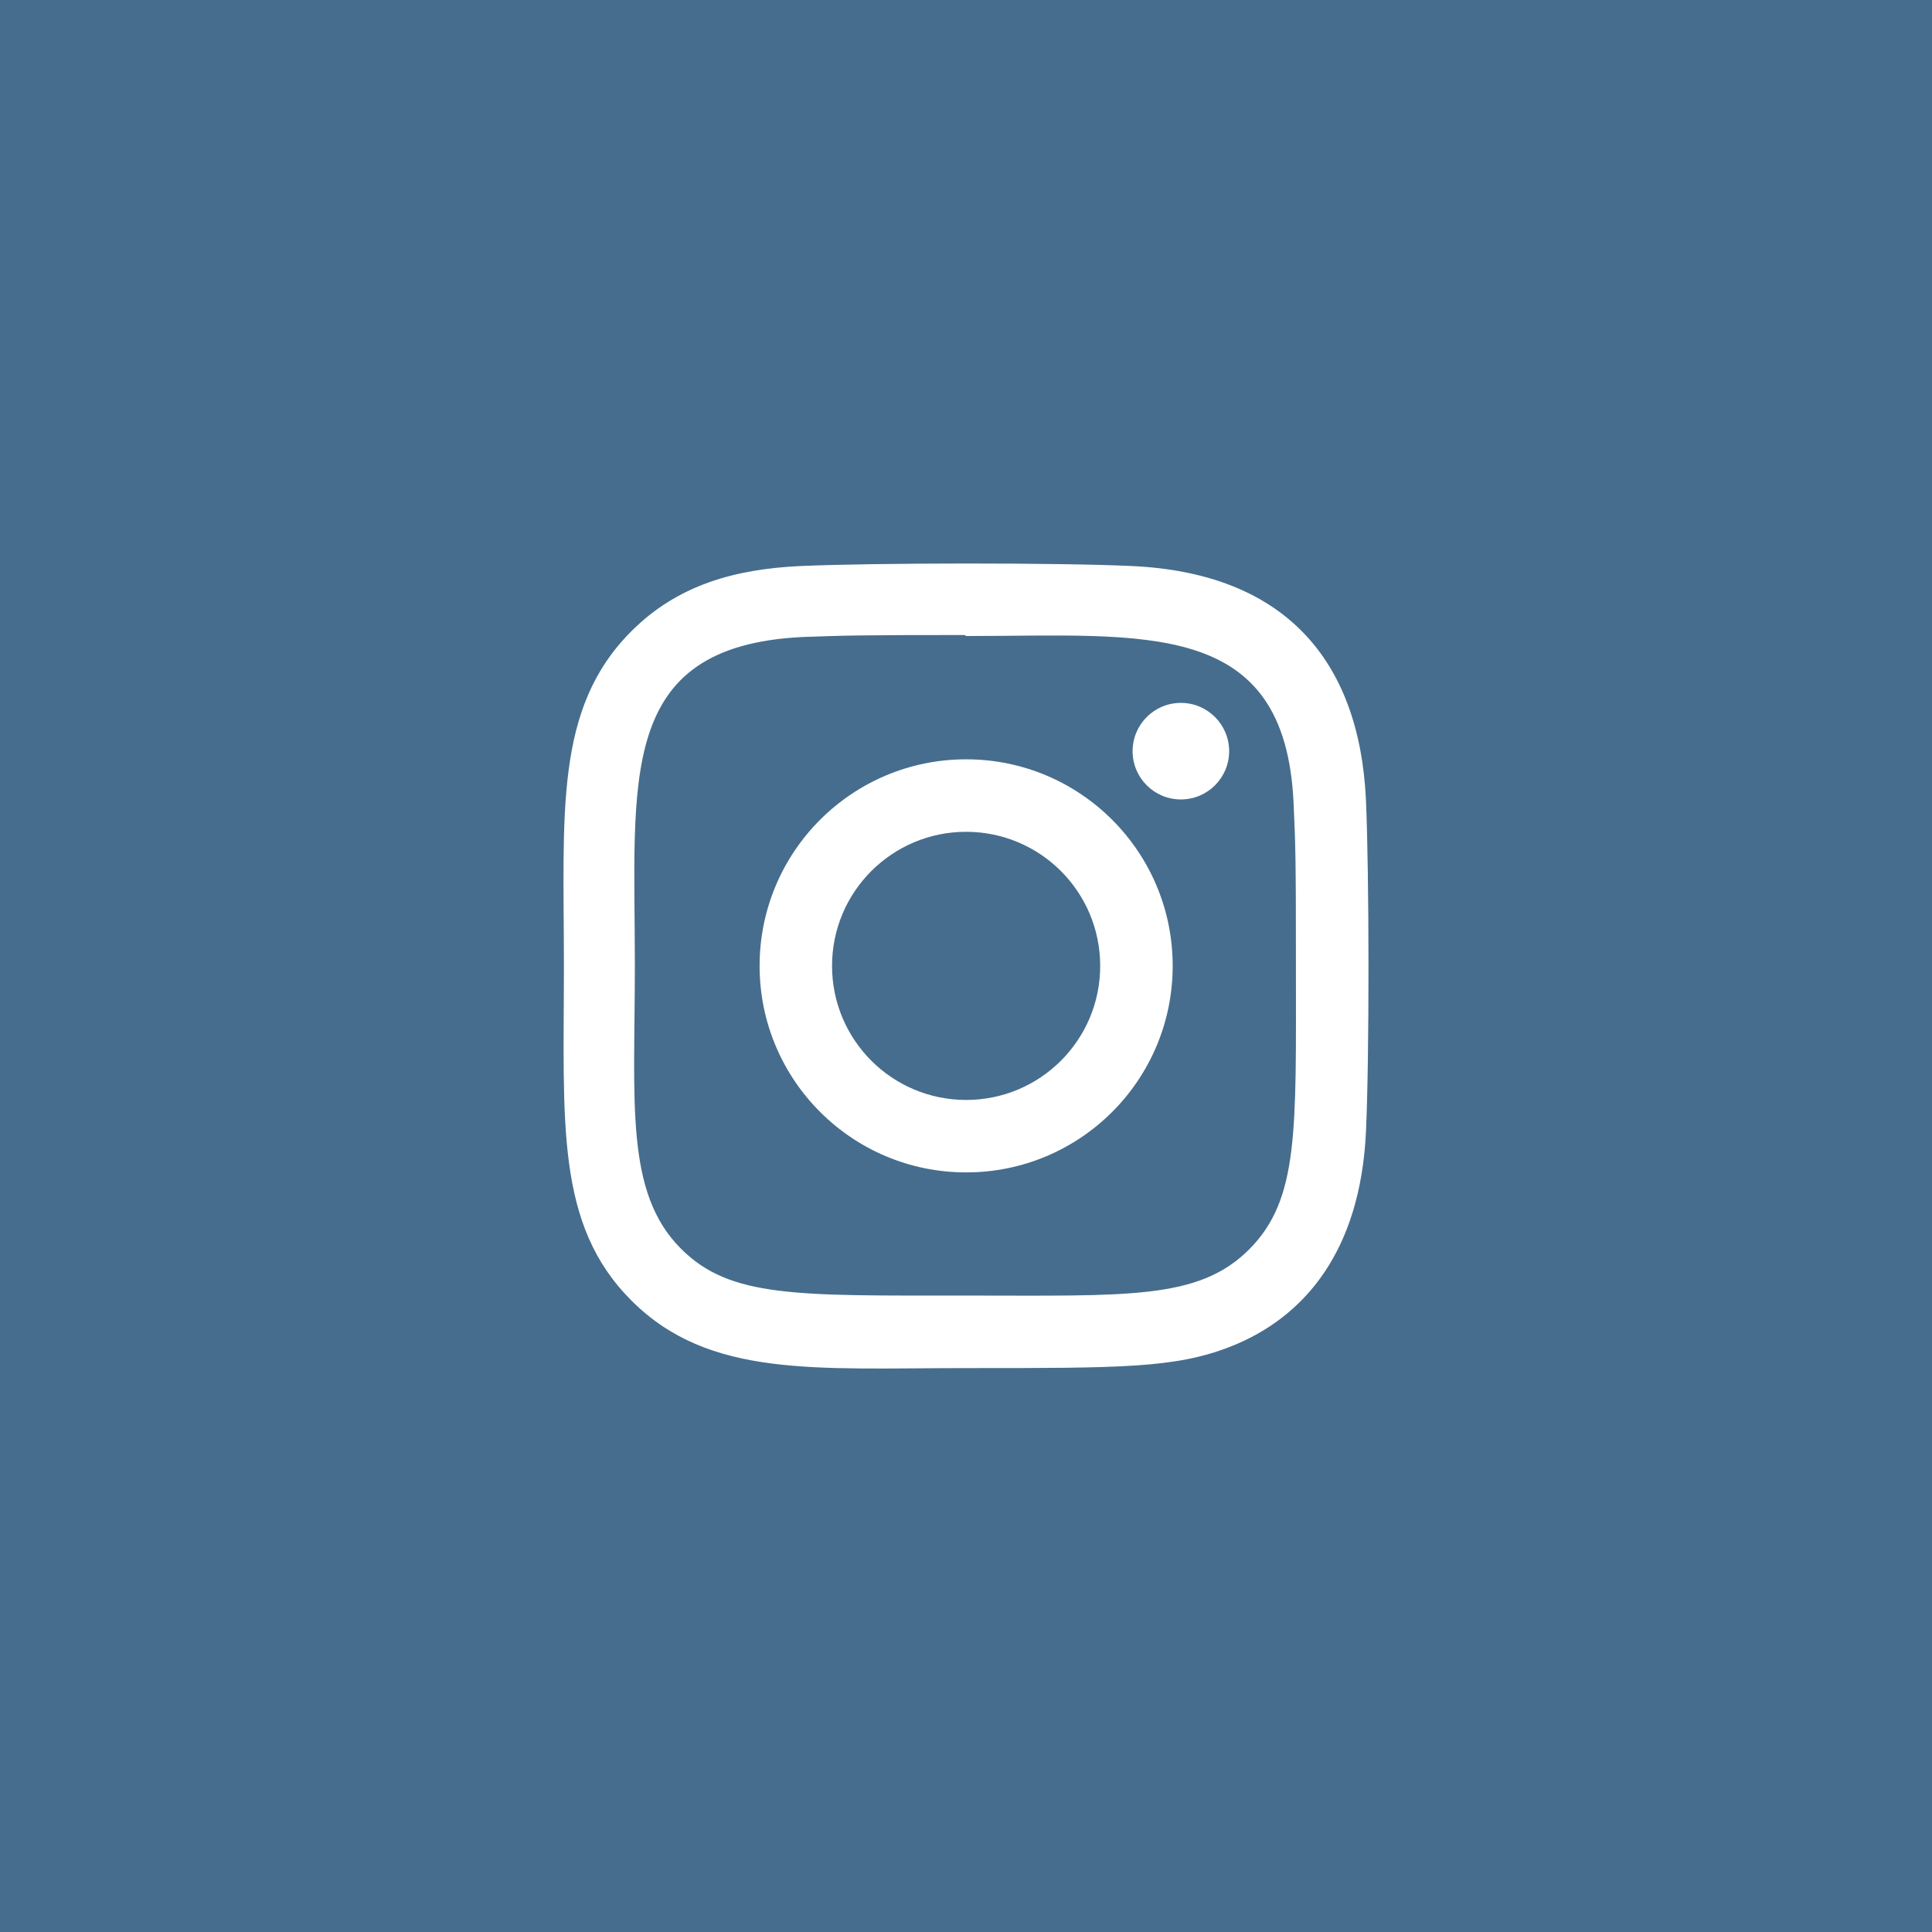 <svg width="48" height="48" viewBox="0 0 48 48" fill="none" xmlns="http://www.w3.org/2000/svg">
    <rect width="48" height="48" fill="#466D8D"/>
    <g clip-path="url(#clip0)">
        <path d="M24.003 18.865C21.168 18.865 18.872 21.163 18.872 23.997C18.872 26.832 21.17 29.128 24.003 29.128C26.839 29.128 29.135 26.83 29.135 23.997C29.135 21.161 26.837 18.865 24.003 18.865ZM24.003 27.328C22.163 27.328 20.672 25.837 20.672 23.997C20.672 22.157 22.163 20.666 24.003 20.666C25.843 20.666 27.334 22.157 27.334 23.997C27.335 25.837 25.844 27.328 24.003 27.328Z" fill="white"/>
        <path d="M28.123 14.063C26.283 13.977 21.726 13.982 19.884 14.063C18.266 14.139 16.838 14.53 15.688 15.681C13.764 17.604 14.01 20.196 14.01 23.997C14.01 27.887 13.793 30.418 15.688 32.312C17.618 34.242 20.247 33.99 24.003 33.99C27.857 33.99 29.187 33.992 30.549 33.465C32.402 32.746 33.8 31.09 33.937 28.116C34.023 26.275 34.018 21.718 33.937 19.877C33.772 16.366 31.887 14.237 28.123 14.063ZM31.036 31.04C29.775 32.301 28.026 32.188 23.979 32.188C19.812 32.188 18.142 32.25 16.922 31.027C15.518 29.63 15.773 27.386 15.773 23.983C15.773 19.379 15.3 16.063 19.921 15.827C20.983 15.789 21.295 15.777 23.968 15.777L24.005 15.802C28.446 15.802 31.93 15.337 32.139 19.957C32.187 21.011 32.197 21.328 32.197 23.996C32.197 28.114 32.275 29.795 31.036 31.04Z" fill="white"/>
        <path d="M29.338 19.862C30.001 19.862 30.538 19.325 30.538 18.663C30.538 18 30.001 17.463 29.338 17.463C28.676 17.463 28.139 18 28.139 18.663C28.139 19.325 28.676 19.862 29.338 19.862Z" fill="white"/>
    </g>
    <defs>
        <clipPath id="clip0">
            <rect width="20" height="20" fill="white" transform="translate(14 14)"/>
        </clipPath>
    </defs>
</svg>
